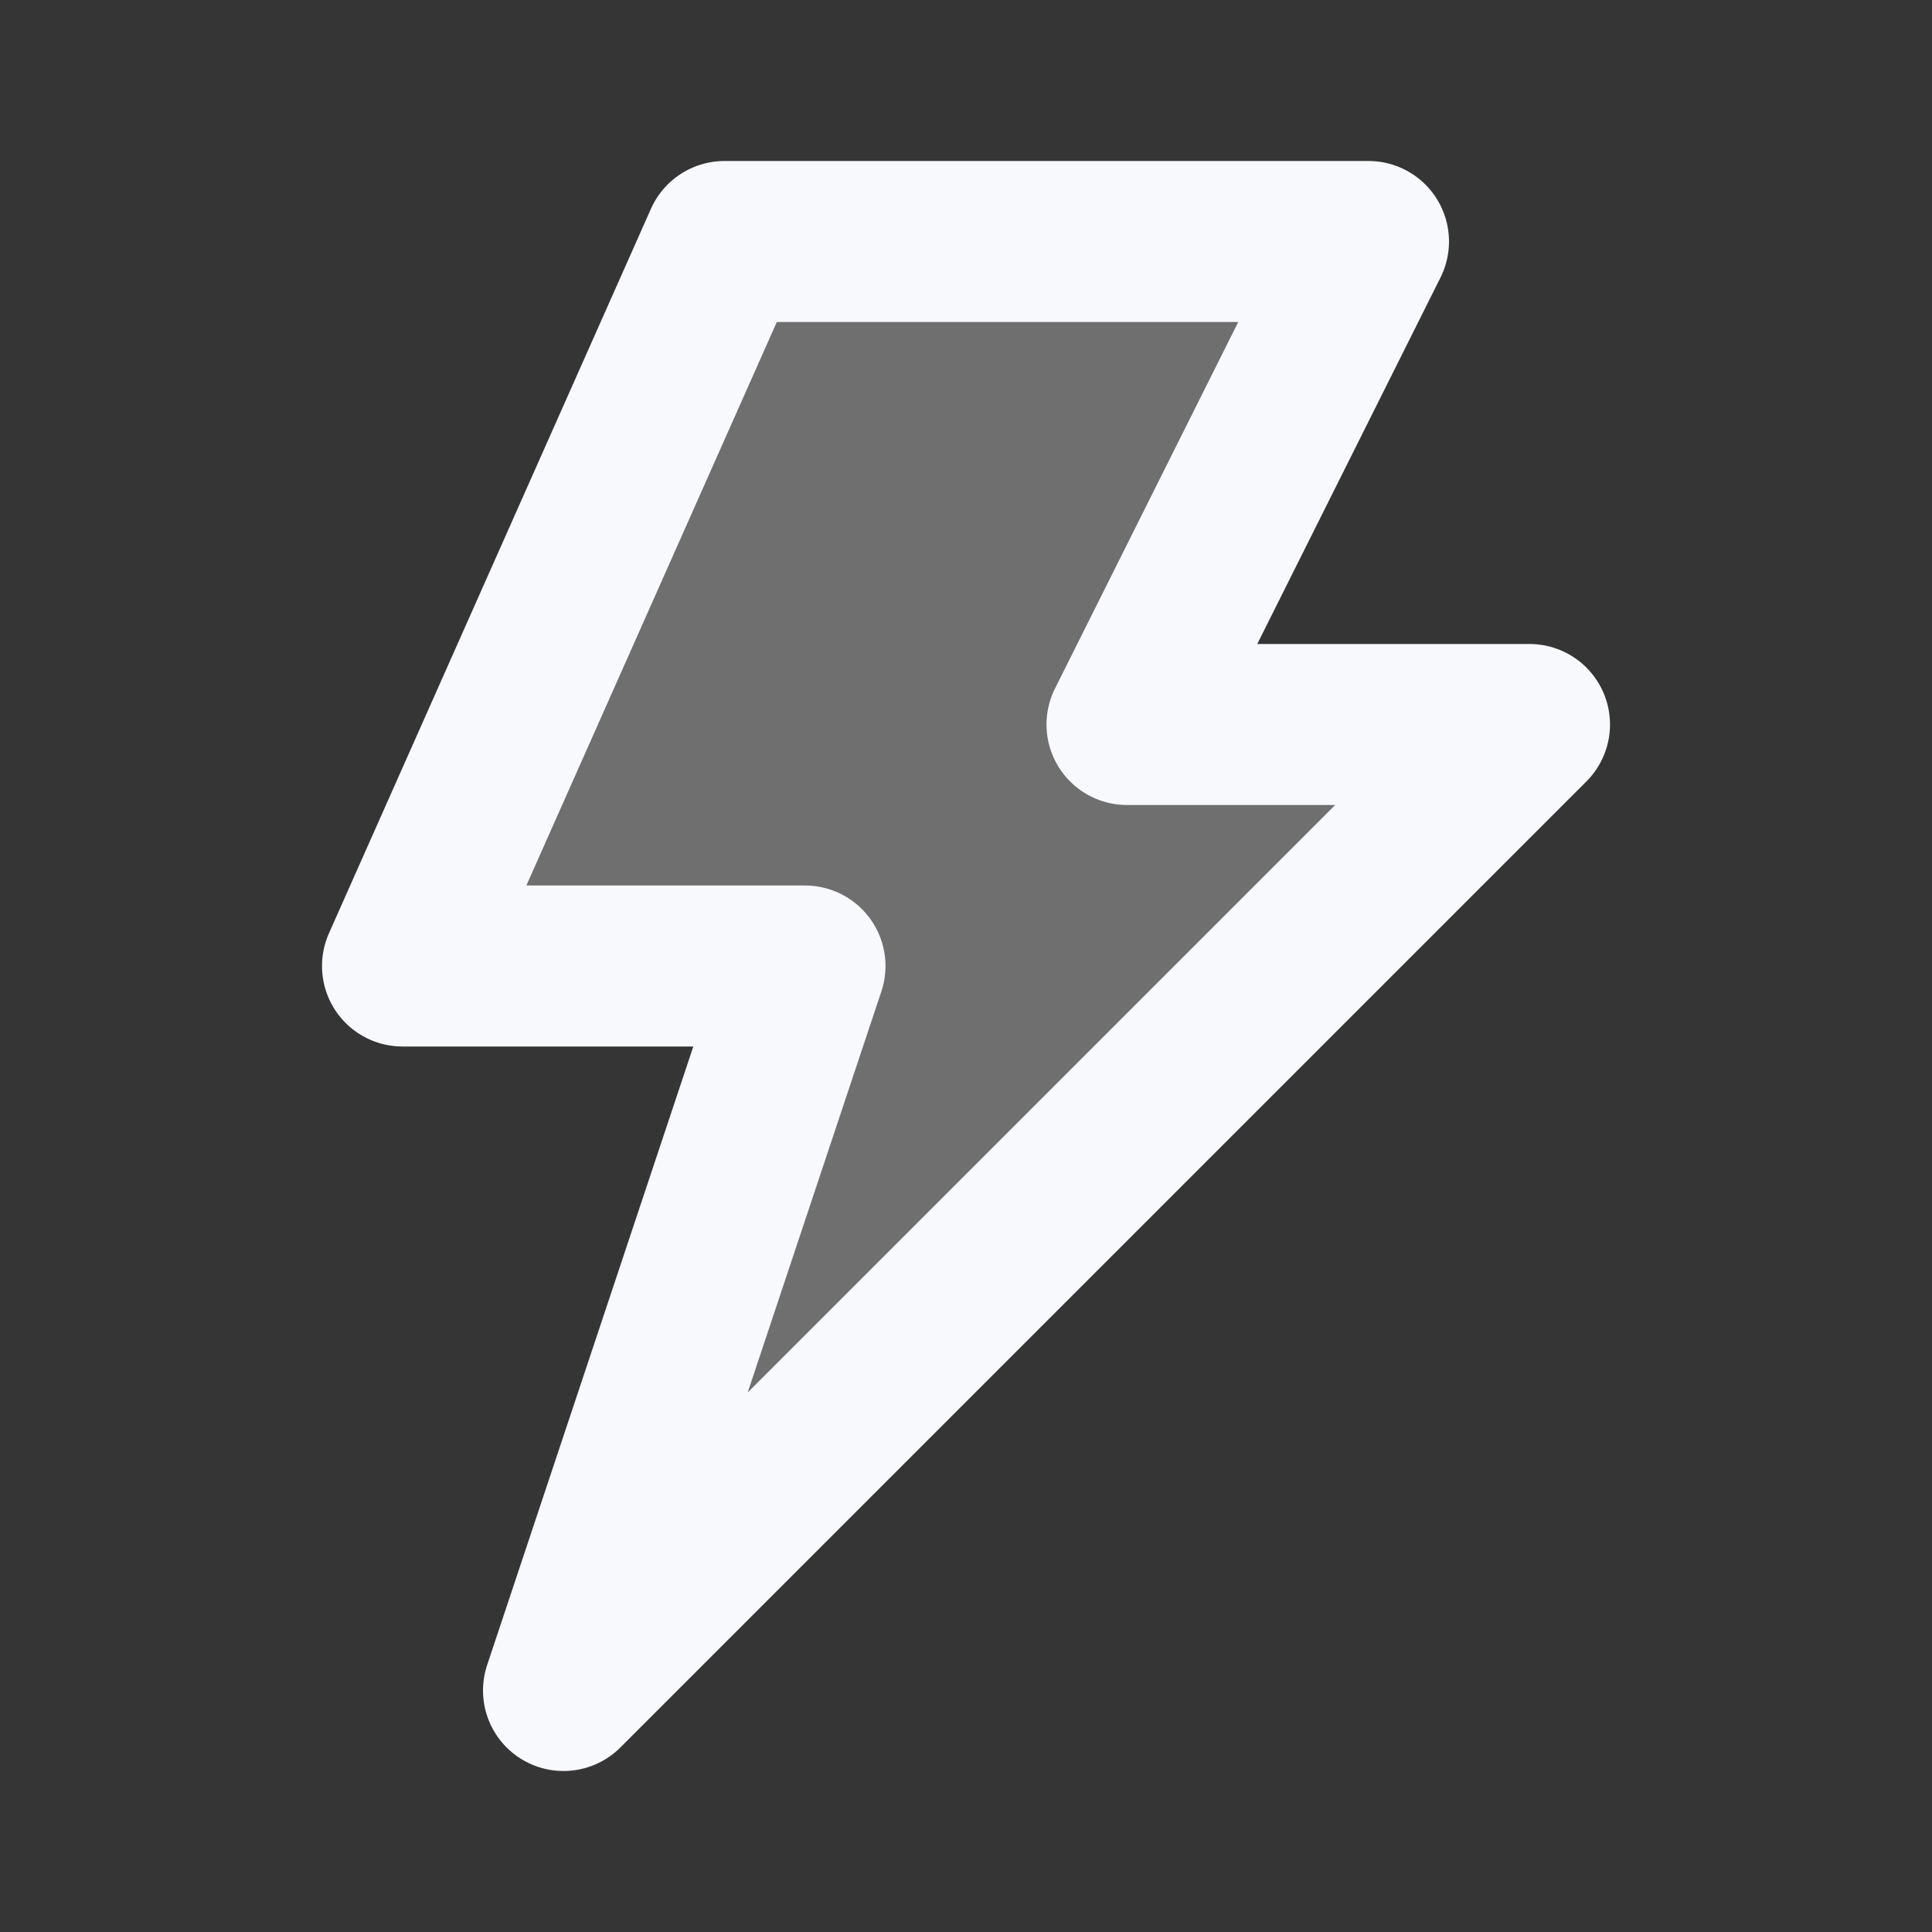 <svg xmlns="http://www.w3.org/2000/svg" width="24" height="24" fill="none"><rect width="100%" height="100%" fill="#333333" stroke="none"/><path fill="#fff" fill-opacity=".01" d="M24 0v24H0V0z"/><path fill="#F7F9FC" d="m14 9 3-6H9l-4 9h5l-3 9L19 9z" opacity=".3"/><path stroke="#F7F9FC" stroke-linejoin="round" stroke-width="2" d="m14 9 3-6H9l-4 9h5l-3 9L19 9z"/></svg>